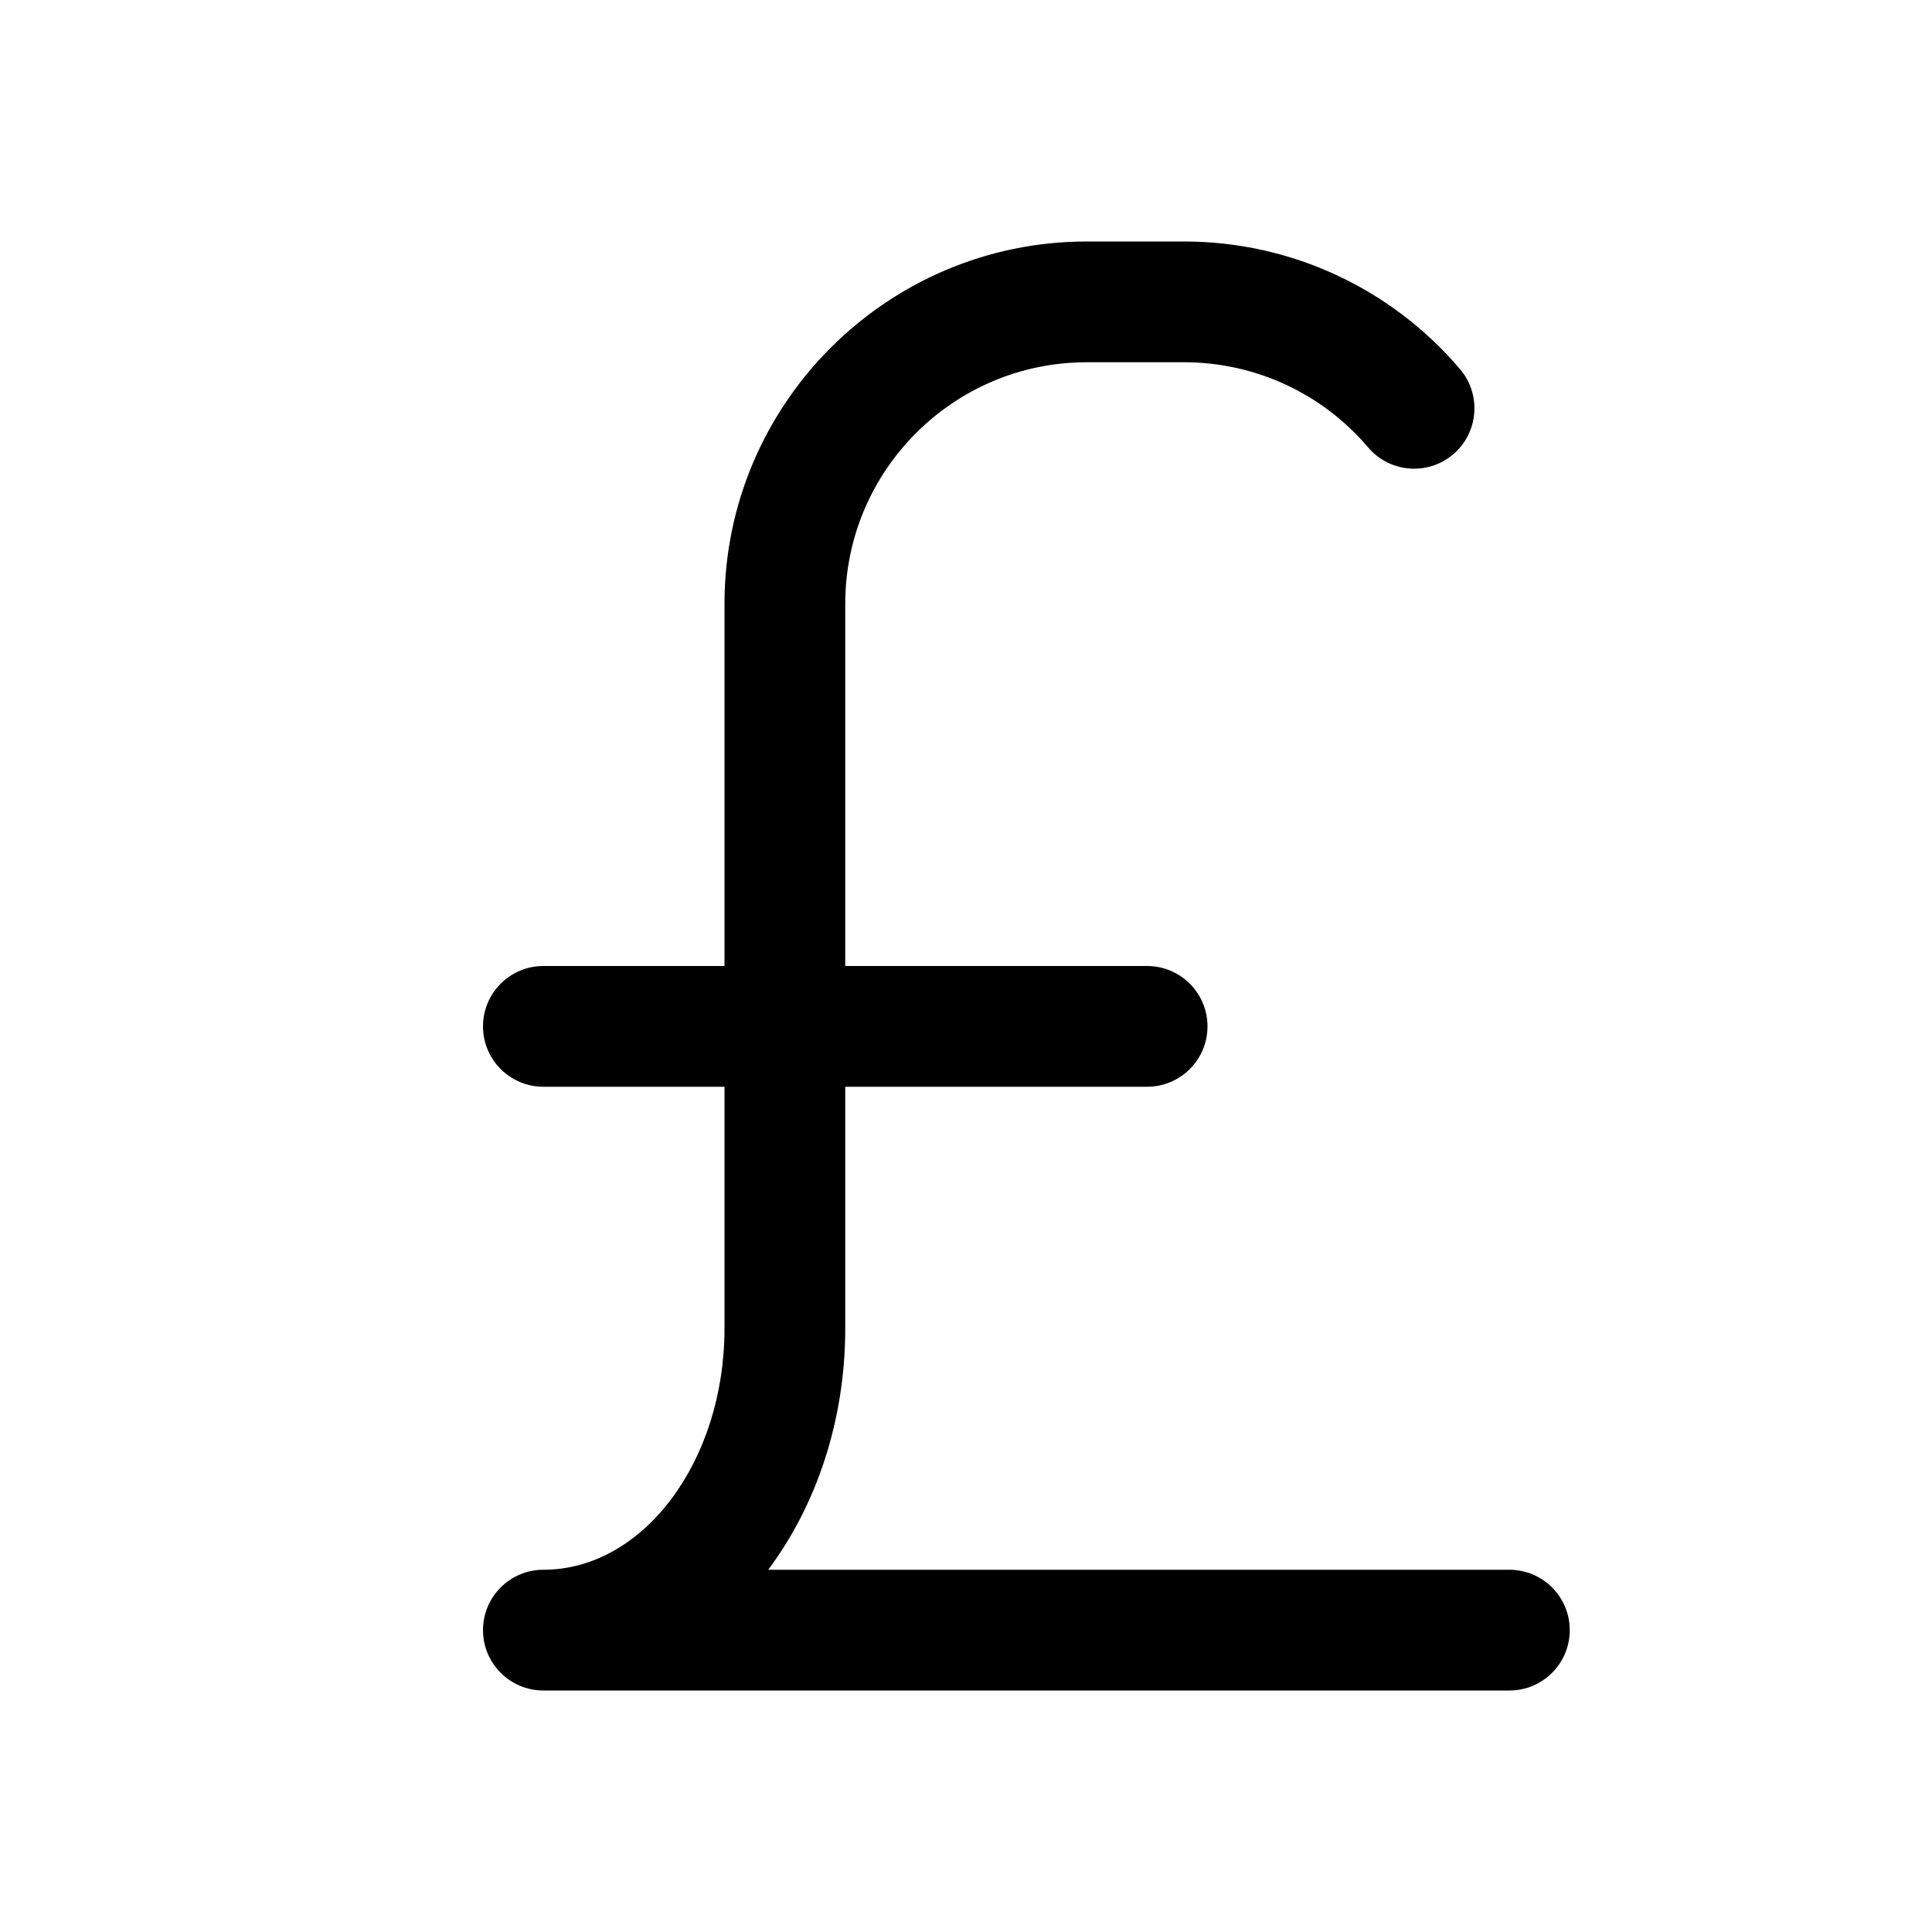 <svg version="1.1" xmlns="http://www.w3.org/2000/svg" width="16" height="16" viewBox="0 0 16 16">
<title>gbp</title>
<path d="M12.5 13h-6.138c0.397-0.531 0.638-1.232 0.638-2v-2h2.5c0.276 0 0.5-0.224 0.5-0.5s-0.224-0.5-0.5-0.5h-2.5v-3c0-1.103 0.897-2 2-2h0.806c0.588 0 1.144 0.257 1.524 0.705 0.179 0.211 0.495 0.236 0.704 0.058 0.211-0.179 0.236-0.495 0.058-0.705-0.571-0.672-1.404-1.058-2.286-1.058h-0.806c-1.654 0-3 1.346-3 3v3h-1.5c-0.276 0-0.5 0.224-0.5 0.5s0.224 0.5 0.5 0.5h1.5v2c0 1.103-0.673 2-1.5 2-0.276 0-0.5 0.224-0.5 0.5s0.224 0.5 0.5 0.5h8c0.276 0 0.5-0.224 0.5-0.5s-0.224-0.5-0.5-0.5z"></path>
</svg>
